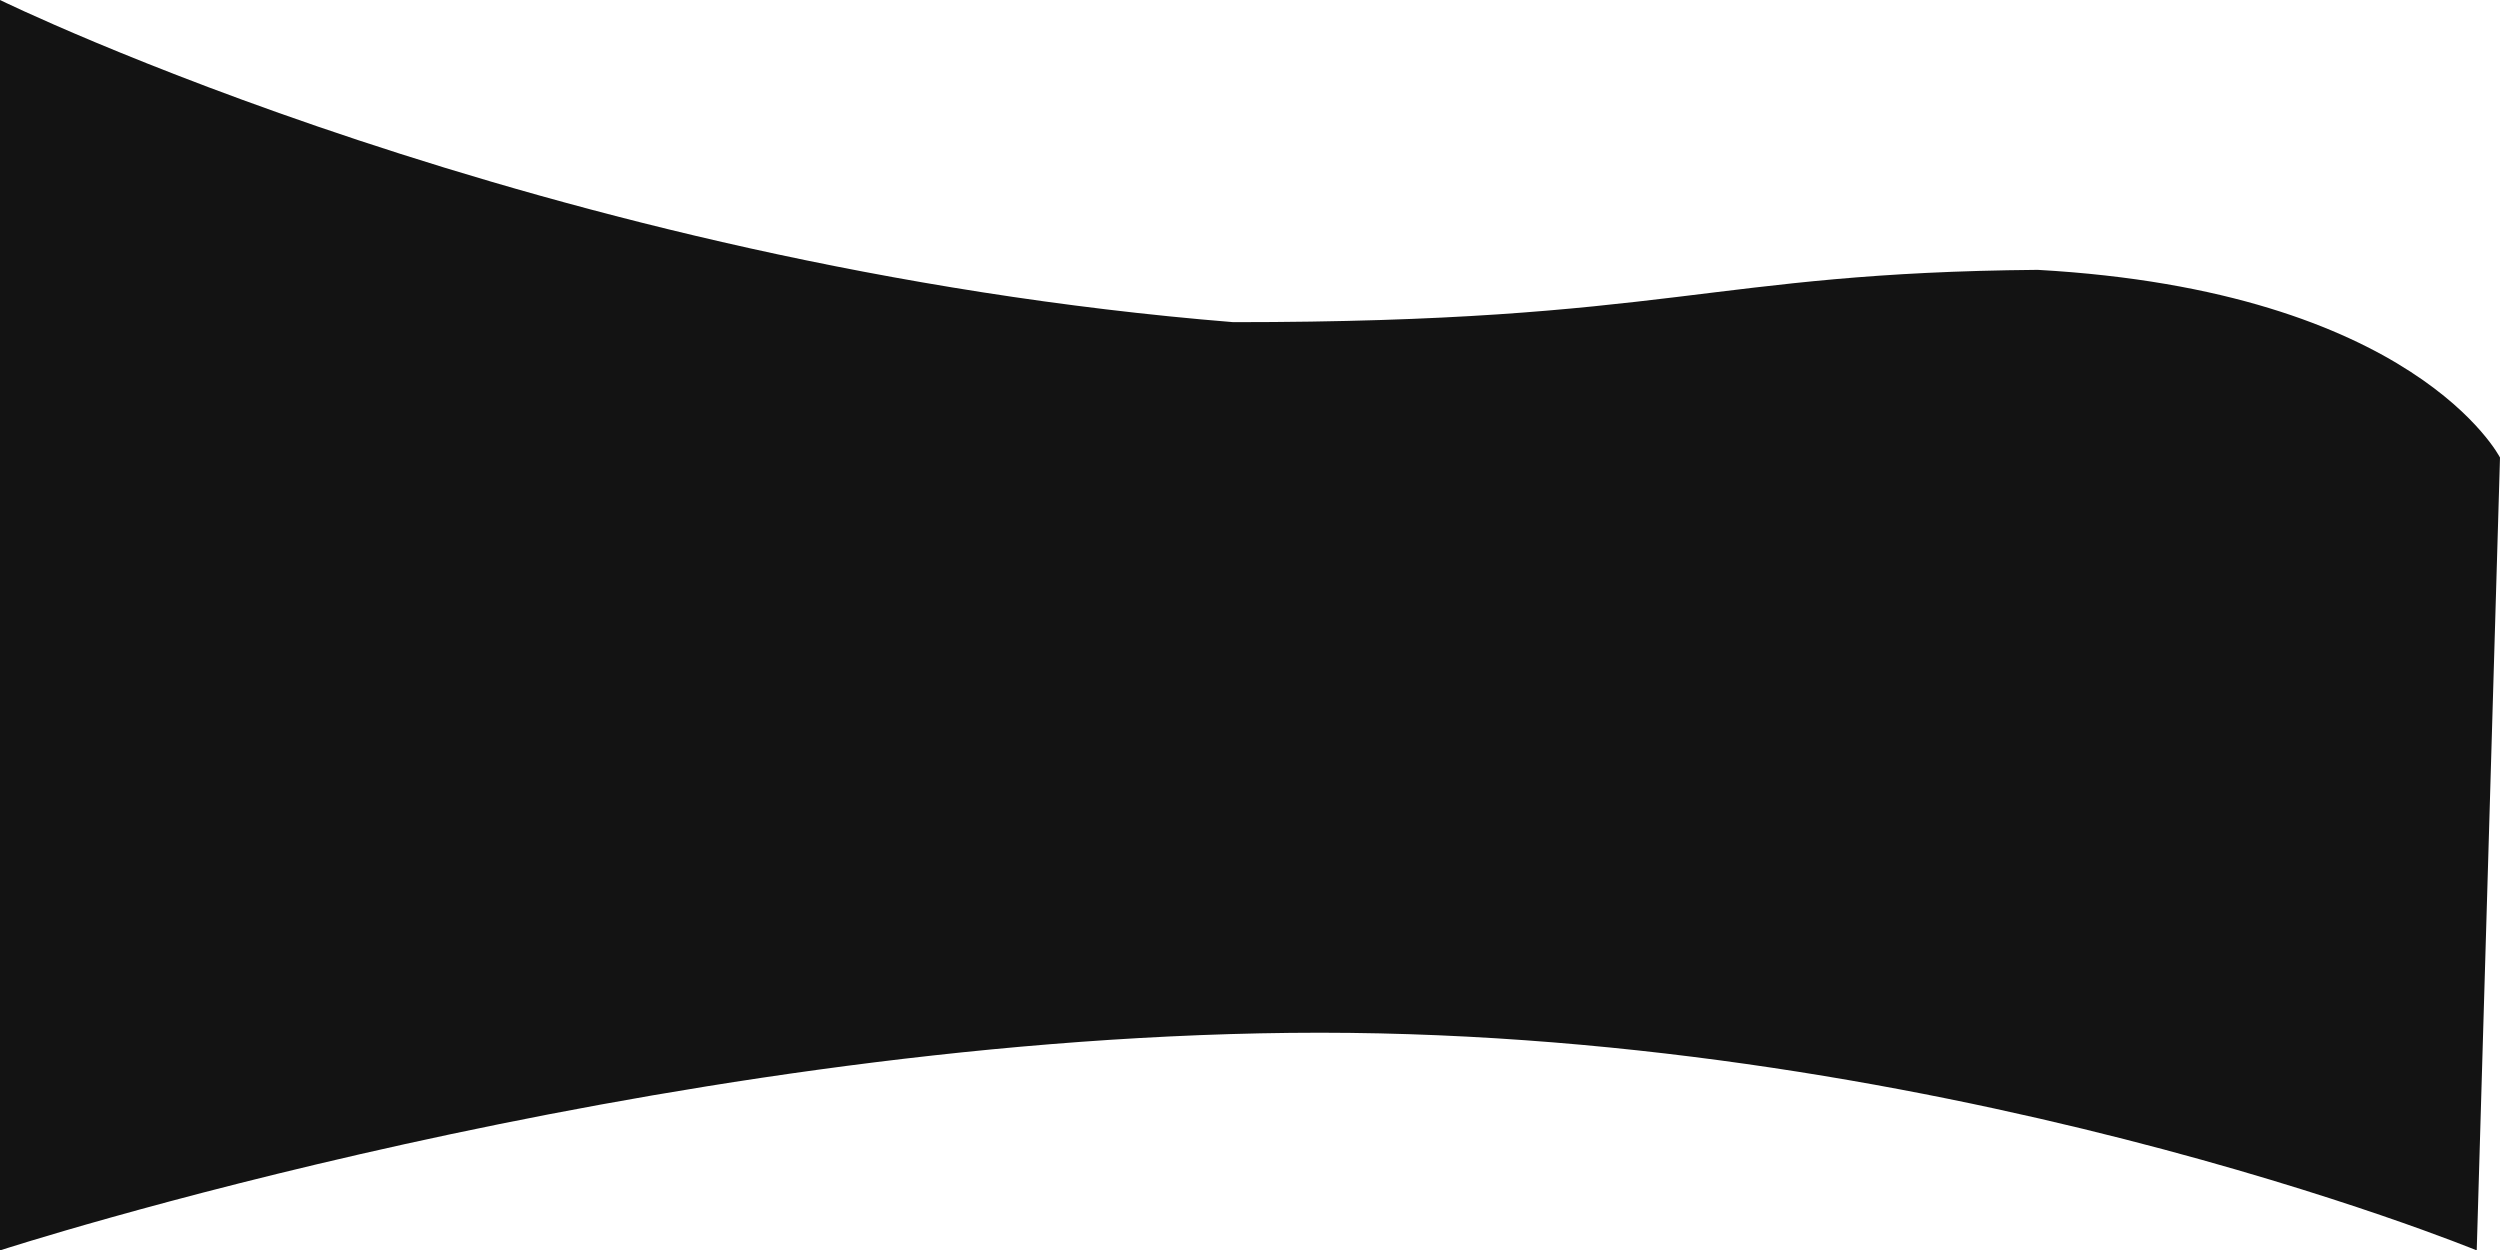 <svg xmlns="http://www.w3.org/2000/svg" width="1938.039" height="969.331" viewBox="0 0 1938.039 969.331">
  <path id="Path_310" data-name="Path 310" d="M0,225.557S421.51,431.964,956.048,475.305c339.357,0,368.243-38.359,623.6-40.551,292.622,16.439,358.389,145.494,358.389,145.494L1920,1194.888s-422.523-173.956-919.955-168.63S0,1194.888,0,1194.888Z" transform="translate(0 -225.557)" fill="#131313"/>
</svg>
